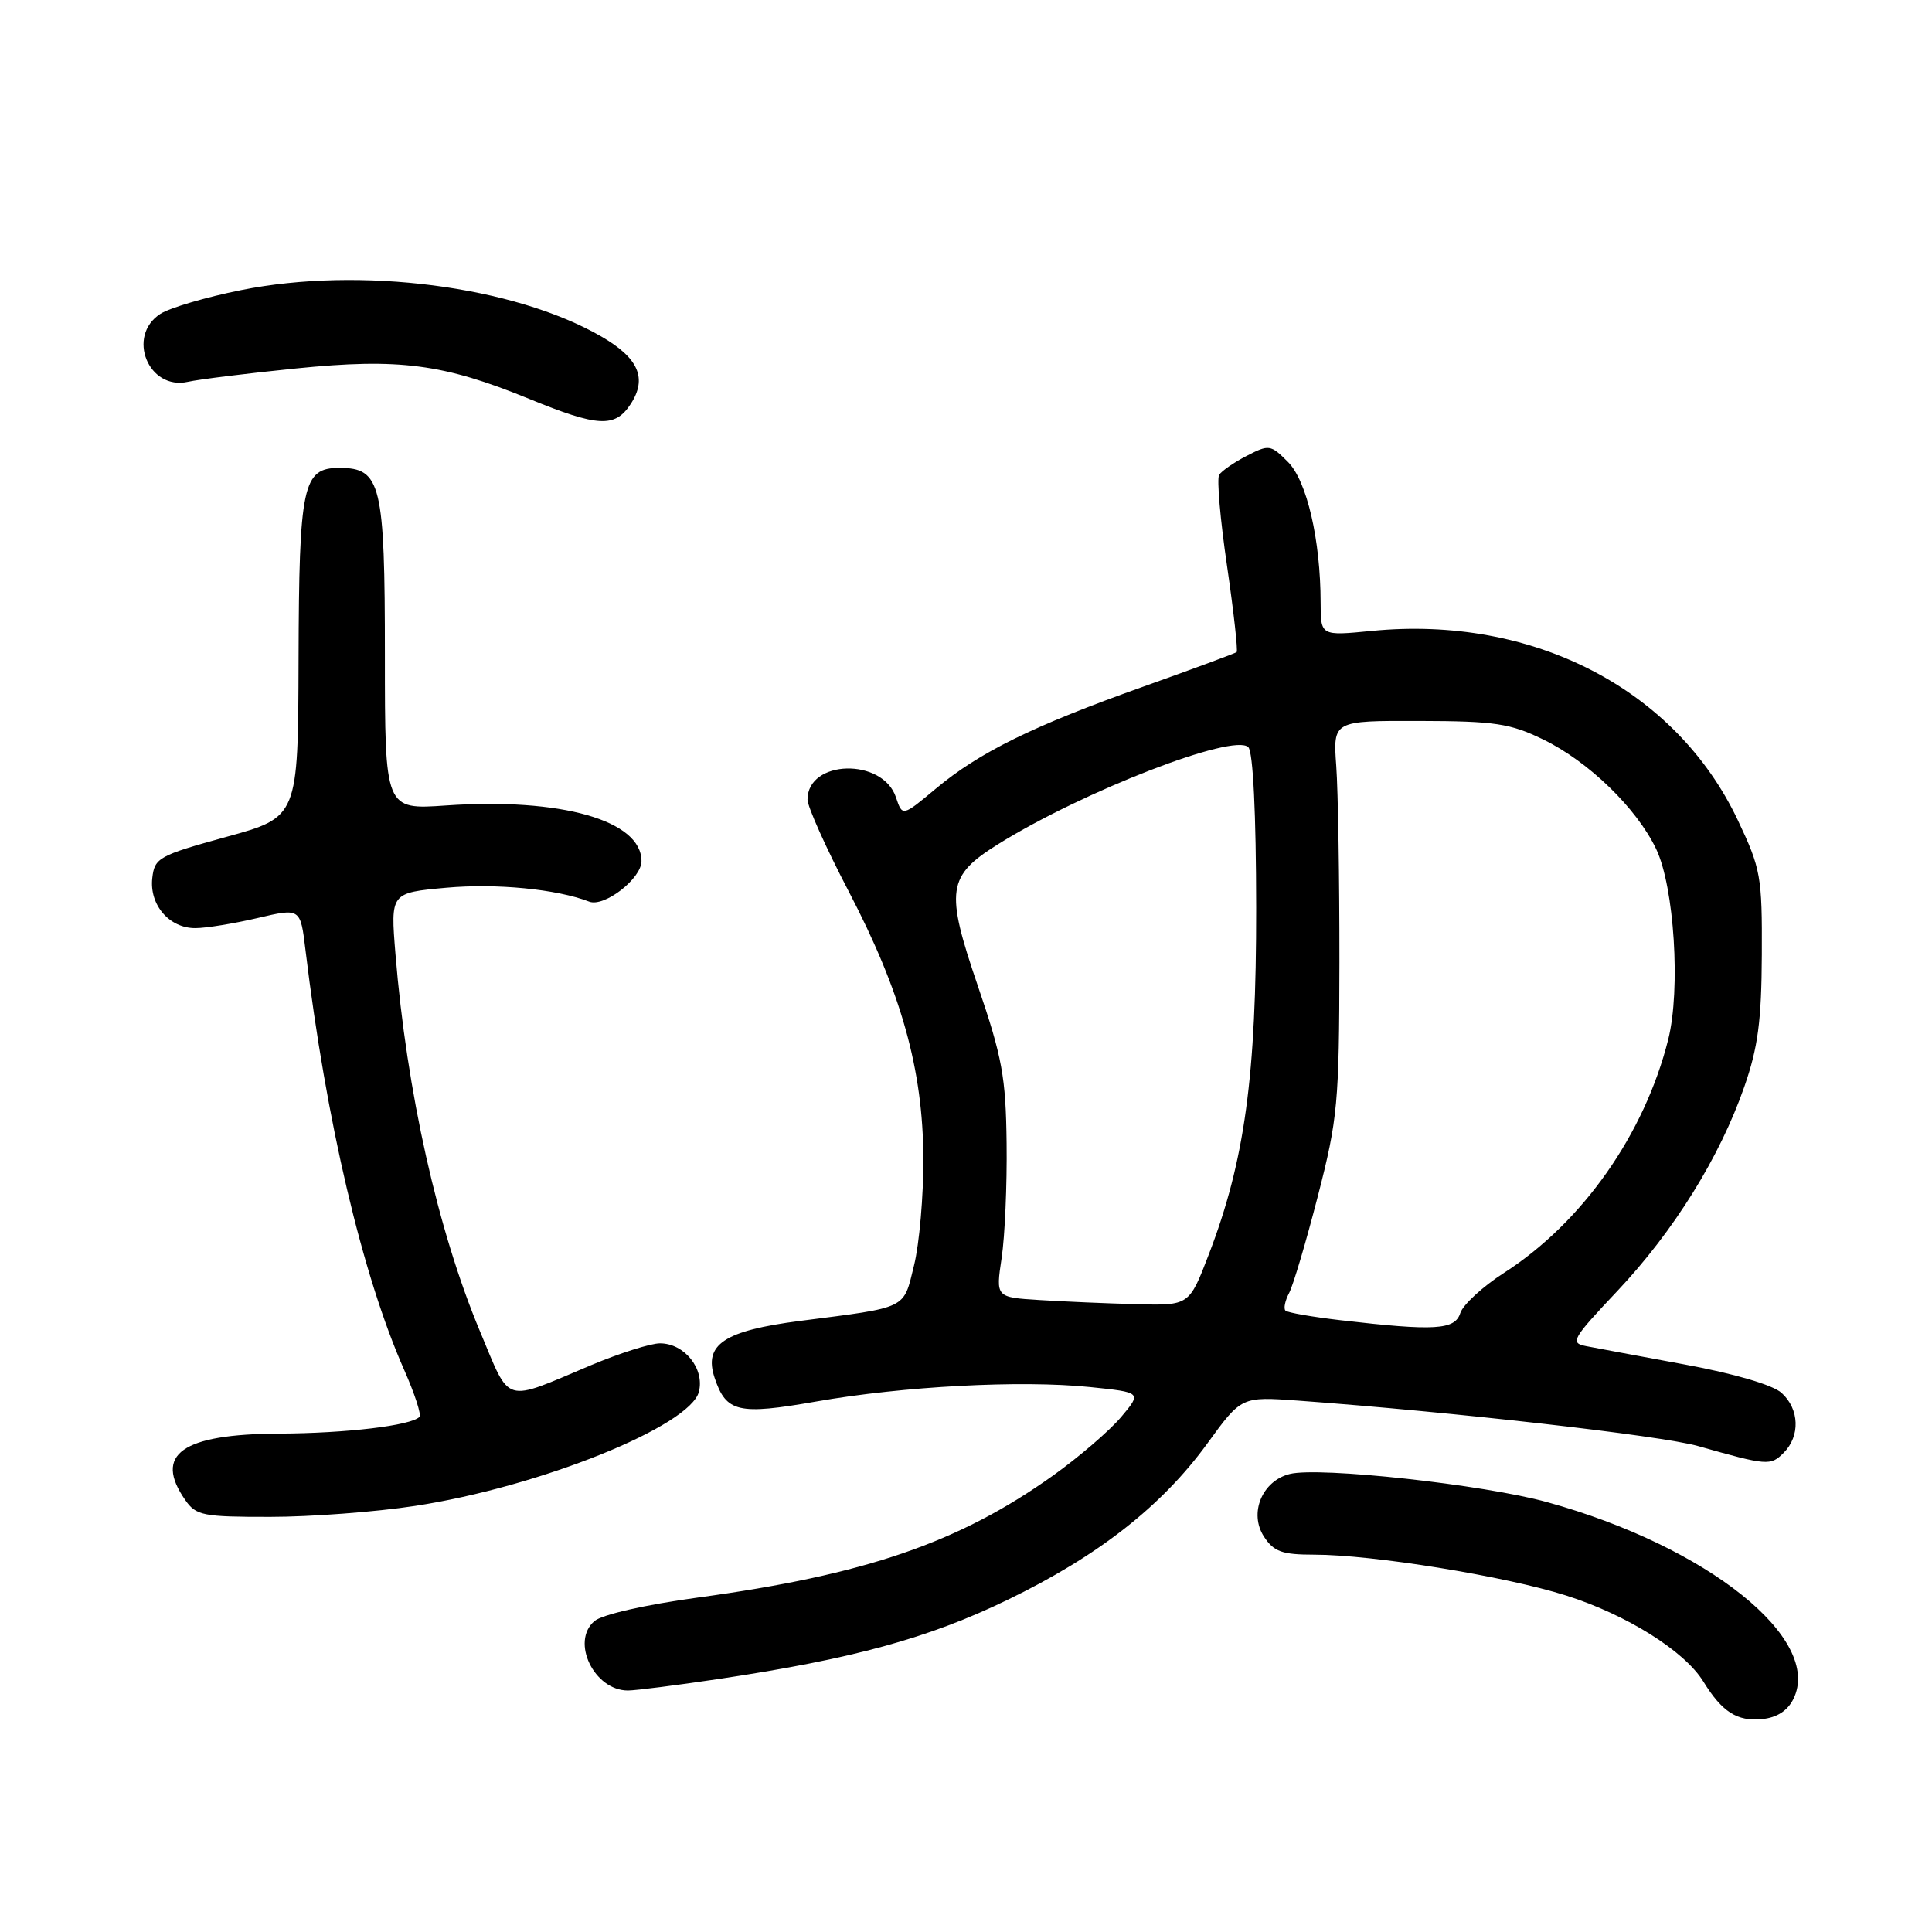 <?xml version="1.0" encoding="UTF-8" standalone="no"?>
<!DOCTYPE svg PUBLIC "-//W3C//DTD SVG 1.1//EN" "http://www.w3.org/Graphics/SVG/1.1/DTD/svg11.dtd" >
<svg xmlns="http://www.w3.org/2000/svg" xmlns:xlink="http://www.w3.org/1999/xlink" version="1.1" viewBox="0 0 256 256">
 <g >
 <path fill="currentColor"
d=" M 237.63 225.13 C 241.58 217.17 226.24 204.91 205.00 199.04 C 196.58 196.71 174.81 194.33 170.90 195.31 C 167.22 196.23 165.46 200.53 167.49 203.62 C 168.79 205.61 169.88 206.00 174.14 206.00 C 181.87 206.00 199.46 208.85 207.51 211.41 C 215.54 213.96 223.19 218.75 225.70 222.81 C 228.19 226.85 230.18 228.12 233.48 227.79 C 235.43 227.60 236.86 226.69 237.63 225.13 Z  M 95.26 222.47 C 113.02 219.81 123.02 217.07 133.50 211.99 C 145.52 206.17 153.94 199.58 160.00 191.24 C 164.50 185.05 164.50 185.05 172.00 185.59 C 192.39 187.08 220.11 190.22 225.00 191.61 C 234.19 194.21 234.61 194.25 236.34 192.51 C 238.56 190.30 238.44 186.71 236.07 184.57 C 234.92 183.52 229.83 182.02 223.32 180.82 C 217.37 179.72 211.45 178.62 210.17 178.37 C 208.00 177.95 208.29 177.44 214.33 171.04 C 221.79 163.12 227.88 153.34 231.13 144.00 C 232.94 138.82 233.41 135.26 233.45 126.50 C 233.50 116.13 233.32 115.11 230.27 108.68 C 222.04 91.29 203.09 81.50 181.75 83.60 C 175.00 84.26 175.00 84.26 174.99 79.88 C 174.98 71.52 173.17 63.71 170.65 61.20 C 168.37 58.91 168.14 58.88 165.20 60.40 C 163.51 61.27 161.86 62.41 161.54 62.93 C 161.22 63.45 161.69 68.88 162.59 75.00 C 163.48 81.11 164.05 86.25 163.86 86.41 C 163.66 86.57 158.10 88.63 151.50 90.98 C 136.86 96.19 129.76 99.68 123.98 104.52 C 119.57 108.20 119.57 108.20 118.72 105.65 C 116.96 100.38 107.00 100.64 107.00 105.95 C 107.00 106.89 109.45 112.35 112.44 118.08 C 119.44 131.49 122.30 141.71 122.35 153.50 C 122.37 158.45 121.82 164.84 121.11 167.69 C 119.67 173.54 120.40 173.18 106.00 175.03 C 95.94 176.33 93.22 178.15 94.69 182.57 C 96.22 187.15 97.82 187.52 108.14 185.71 C 119.70 183.68 135.25 182.86 144.40 183.79 C 151.30 184.50 151.30 184.50 148.54 187.78 C 147.01 189.59 142.96 193.07 139.53 195.52 C 127.08 204.40 114.69 208.66 92.50 211.68 C 85.52 212.63 79.77 213.94 78.77 214.80 C 75.59 217.51 78.72 224.00 83.20 224.00 C 84.20 224.00 89.62 223.31 95.26 222.47 Z  M 55.00 199.54 C 71.46 197.03 91.46 188.98 92.61 184.41 C 93.38 181.35 90.68 178.00 87.45 178.00 C 86.22 178.00 82.12 179.30 78.35 180.88 C 66.53 185.86 67.71 186.22 63.60 176.41 C 58.01 163.06 53.88 144.61 52.40 126.40 C 51.74 118.30 51.74 118.30 59.13 117.63 C 65.76 117.03 73.77 117.81 78.07 119.47 C 80.07 120.24 85.00 116.42 85.00 114.10 C 85.00 108.71 74.37 105.68 59.09 106.73 C 51.00 107.29 51.00 107.29 51.00 86.87 C 51.00 64.11 50.49 62.00 44.98 62.00 C 40.11 62.00 39.63 64.22 39.56 87.39 C 39.50 108.28 39.50 108.28 30.00 110.89 C 21.04 113.36 20.48 113.67 20.18 116.34 C 19.77 119.90 22.44 123.01 25.90 122.98 C 27.33 122.98 31.04 122.37 34.15 121.64 C 39.81 120.31 39.81 120.31 40.48 125.90 C 43.21 148.57 48.02 169.01 53.56 181.53 C 54.95 184.68 55.86 187.47 55.58 187.75 C 54.43 188.90 45.88 189.92 36.97 189.96 C 24.10 190.02 20.31 192.71 24.56 198.78 C 25.98 200.82 26.92 201.00 35.81 200.99 C 41.14 200.99 49.77 200.34 55.00 199.54 Z  M 83.56 53.55 C 85.79 50.14 84.63 47.45 79.68 44.59 C 68.08 37.89 47.72 35.27 31.95 38.44 C 27.30 39.37 22.49 40.79 21.25 41.59 C 16.72 44.52 19.66 51.77 24.91 50.59 C 26.33 50.27 32.77 49.47 39.22 48.82 C 52.88 47.44 58.75 48.20 70.11 52.85 C 79.25 56.59 81.49 56.71 83.56 53.55 Z  M 177.66 174.94 C 173.89 174.50 170.59 173.93 170.33 173.66 C 170.06 173.39 170.28 172.35 170.81 171.34 C 171.35 170.33 173.06 164.55 174.62 158.50 C 177.26 148.24 177.45 146.16 177.48 127.50 C 177.49 116.50 177.30 104.80 177.06 101.50 C 176.63 95.50 176.63 95.50 188.06 95.53 C 198.09 95.55 200.11 95.86 204.47 97.98 C 210.50 100.91 216.86 107.08 219.45 112.50 C 221.85 117.53 222.71 131.11 221.05 137.73 C 217.90 150.29 209.69 161.96 199.32 168.64 C 196.47 170.47 193.86 172.88 193.50 173.98 C 192.79 176.23 190.15 176.39 177.66 174.94 Z  M 137.72 172.26 C 131.94 171.90 131.94 171.90 132.72 166.70 C 133.15 163.84 133.45 156.99 133.38 151.48 C 133.28 142.72 132.80 140.10 129.56 130.61 C 125.23 117.94 125.50 116.07 132.27 111.85 C 143.50 104.85 163.50 97.10 165.41 99.01 C 166.04 99.64 166.44 107.88 166.45 120.27 C 166.47 142.61 164.94 153.82 160.16 166.25 C 157.57 173.00 157.57 173.00 150.53 172.81 C 146.67 172.71 140.90 172.46 137.72 172.26 Z "/>
</g>
</svg>